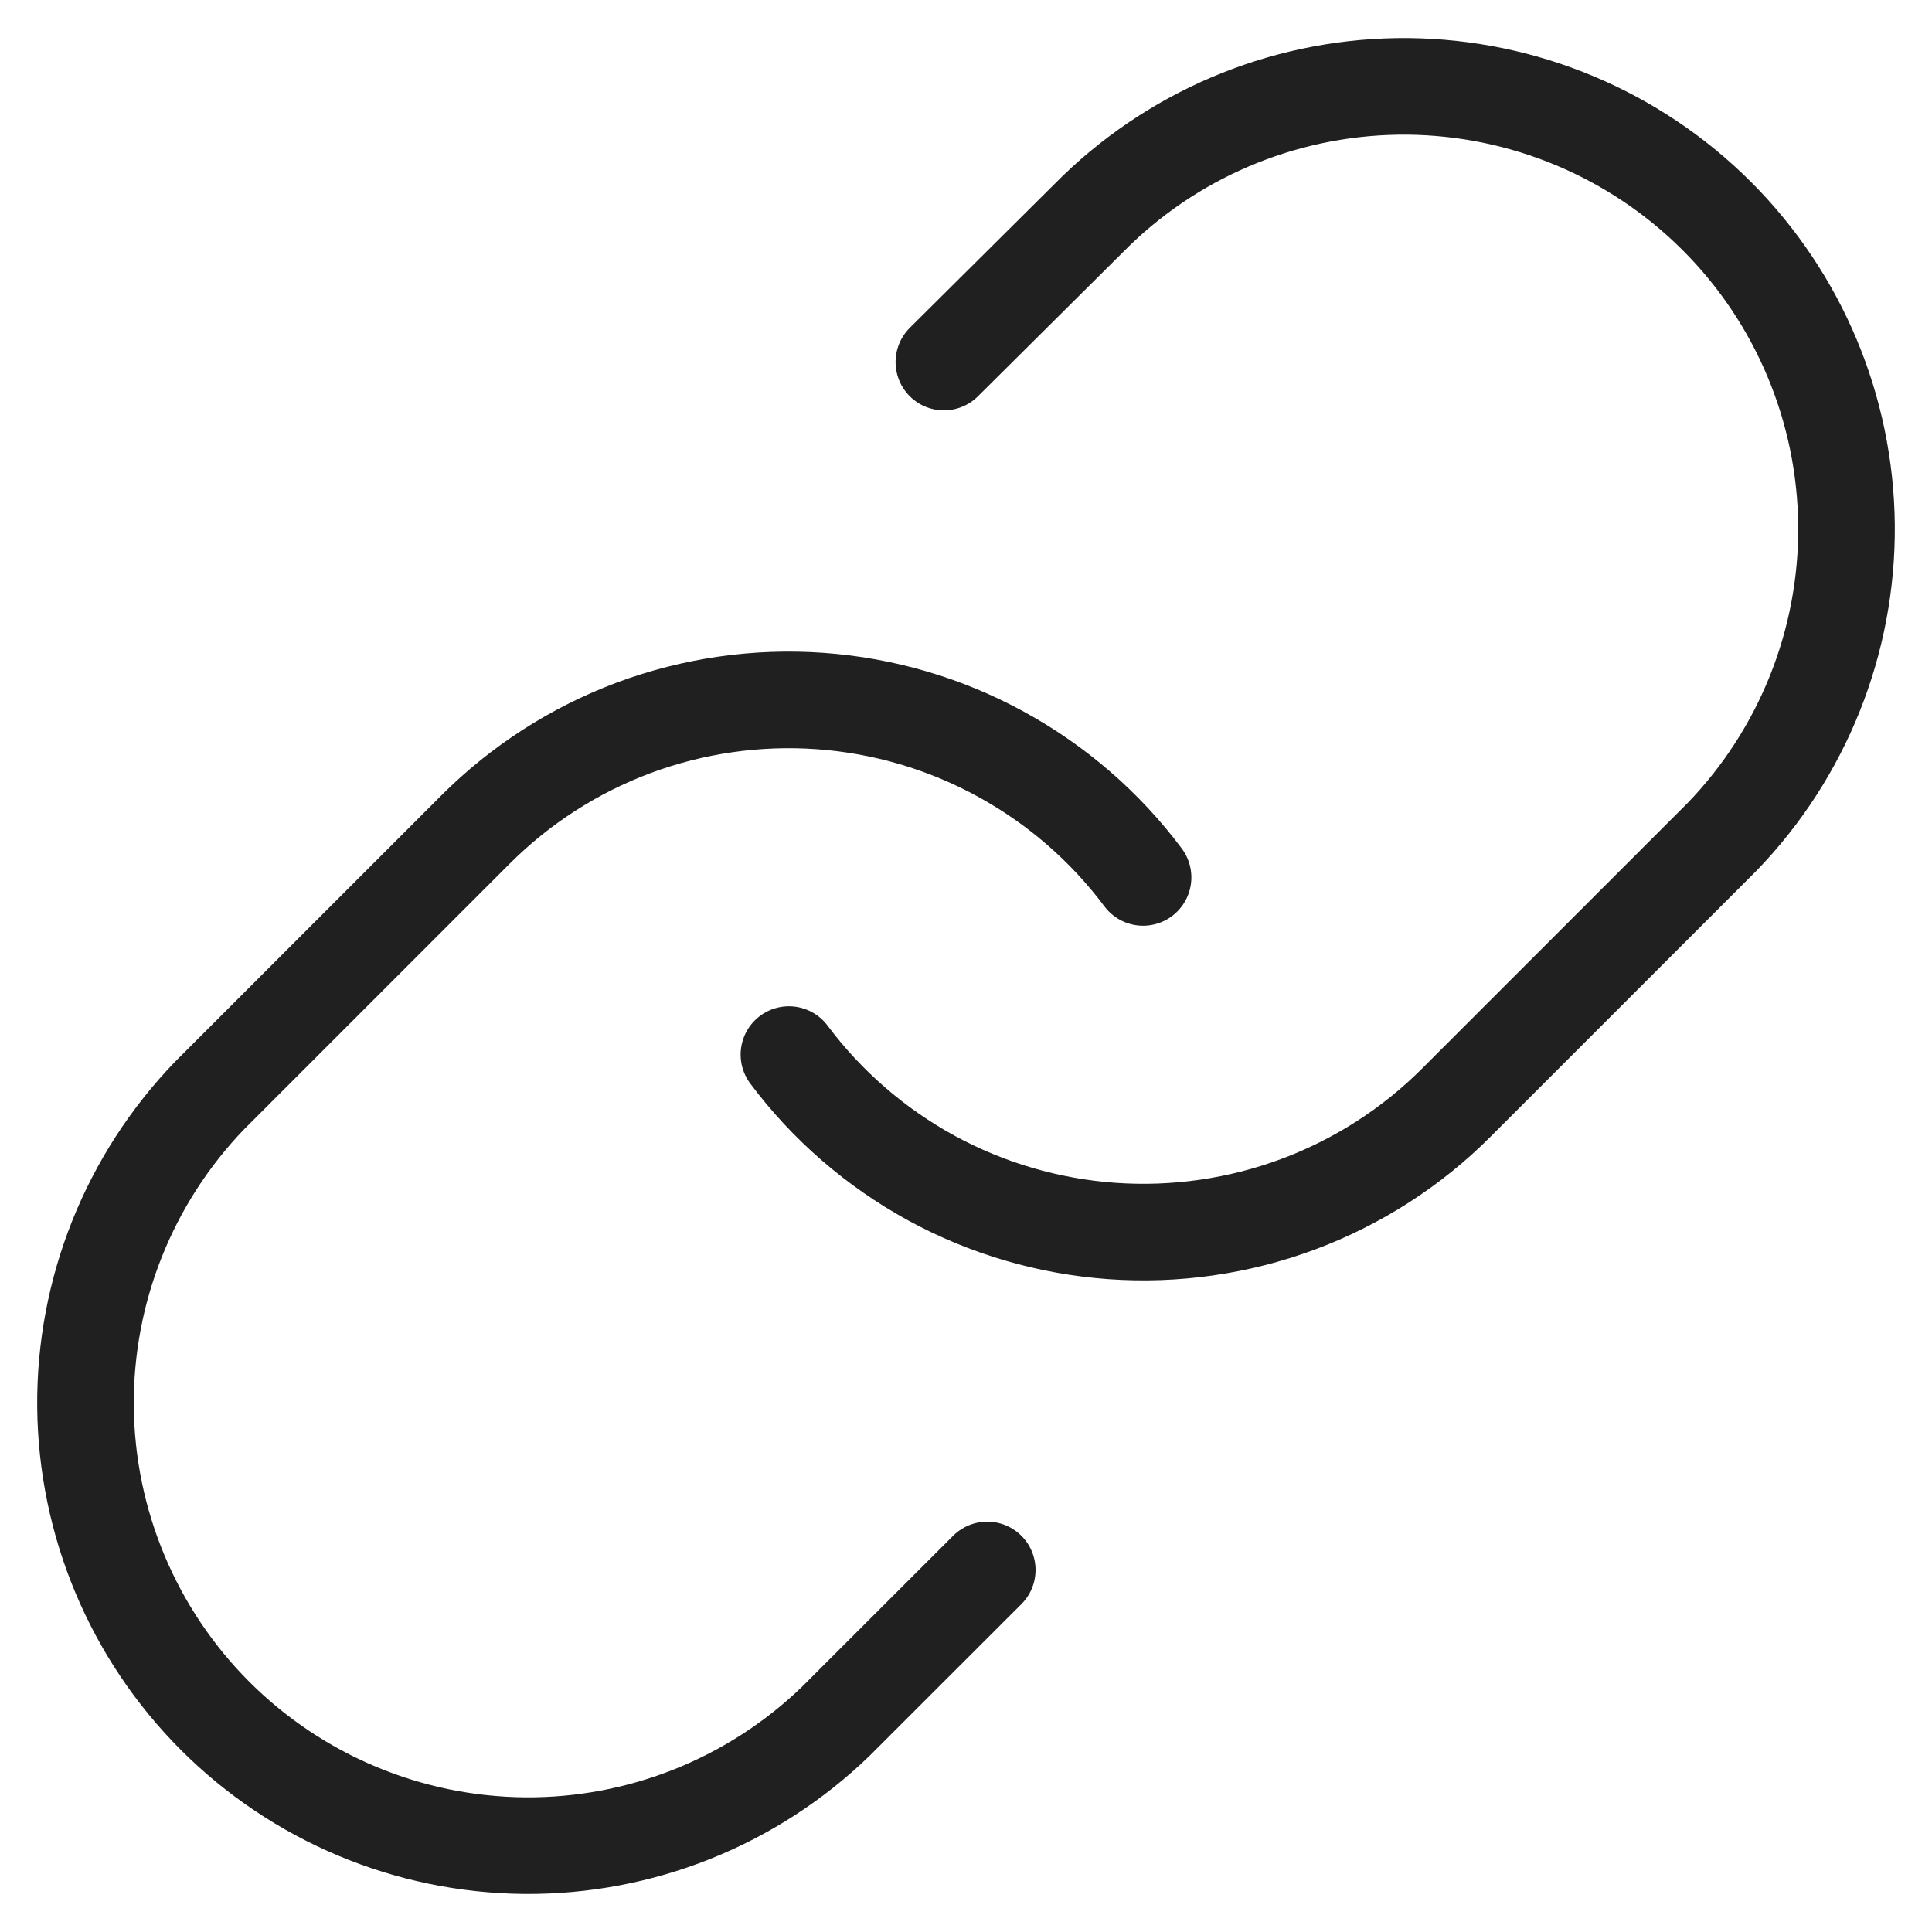<svg width="20" height="20" viewBox="0 0 20 20" fill="none" xmlns="http://www.w3.org/2000/svg">
<path d="M8.167 10.917C8.56 11.443 9.063 11.878 9.639 12.194C10.216 12.509 10.854 12.696 11.509 12.743C12.165 12.79 12.823 12.695 13.439 12.466C14.055 12.236 14.614 11.877 15.078 11.412L17.828 8.662C18.663 7.797 19.125 6.639 19.115 5.438C19.104 4.236 18.622 3.086 17.773 2.237C16.923 1.387 15.773 0.905 14.572 0.894C13.37 0.884 12.212 1.346 11.348 2.181L9.771 3.748" stroke="#202020" stroke-linecap="round" stroke-linejoin="round"/>
<path d="M11.833 9.083C11.44 8.557 10.937 8.122 10.361 7.807C9.784 7.491 9.146 7.304 8.491 7.257C7.835 7.21 7.177 7.305 6.561 7.534C5.945 7.764 5.386 8.124 4.922 8.588L2.172 11.338C1.337 12.203 0.875 13.361 0.885 14.562C0.896 15.764 1.378 16.914 2.227 17.763C3.077 18.613 4.227 19.095 5.429 19.106C6.63 19.116 7.788 18.654 8.652 17.819L10.22 16.252" stroke="#202020" stroke-linecap="round" stroke-linejoin="round"/>
</svg>
